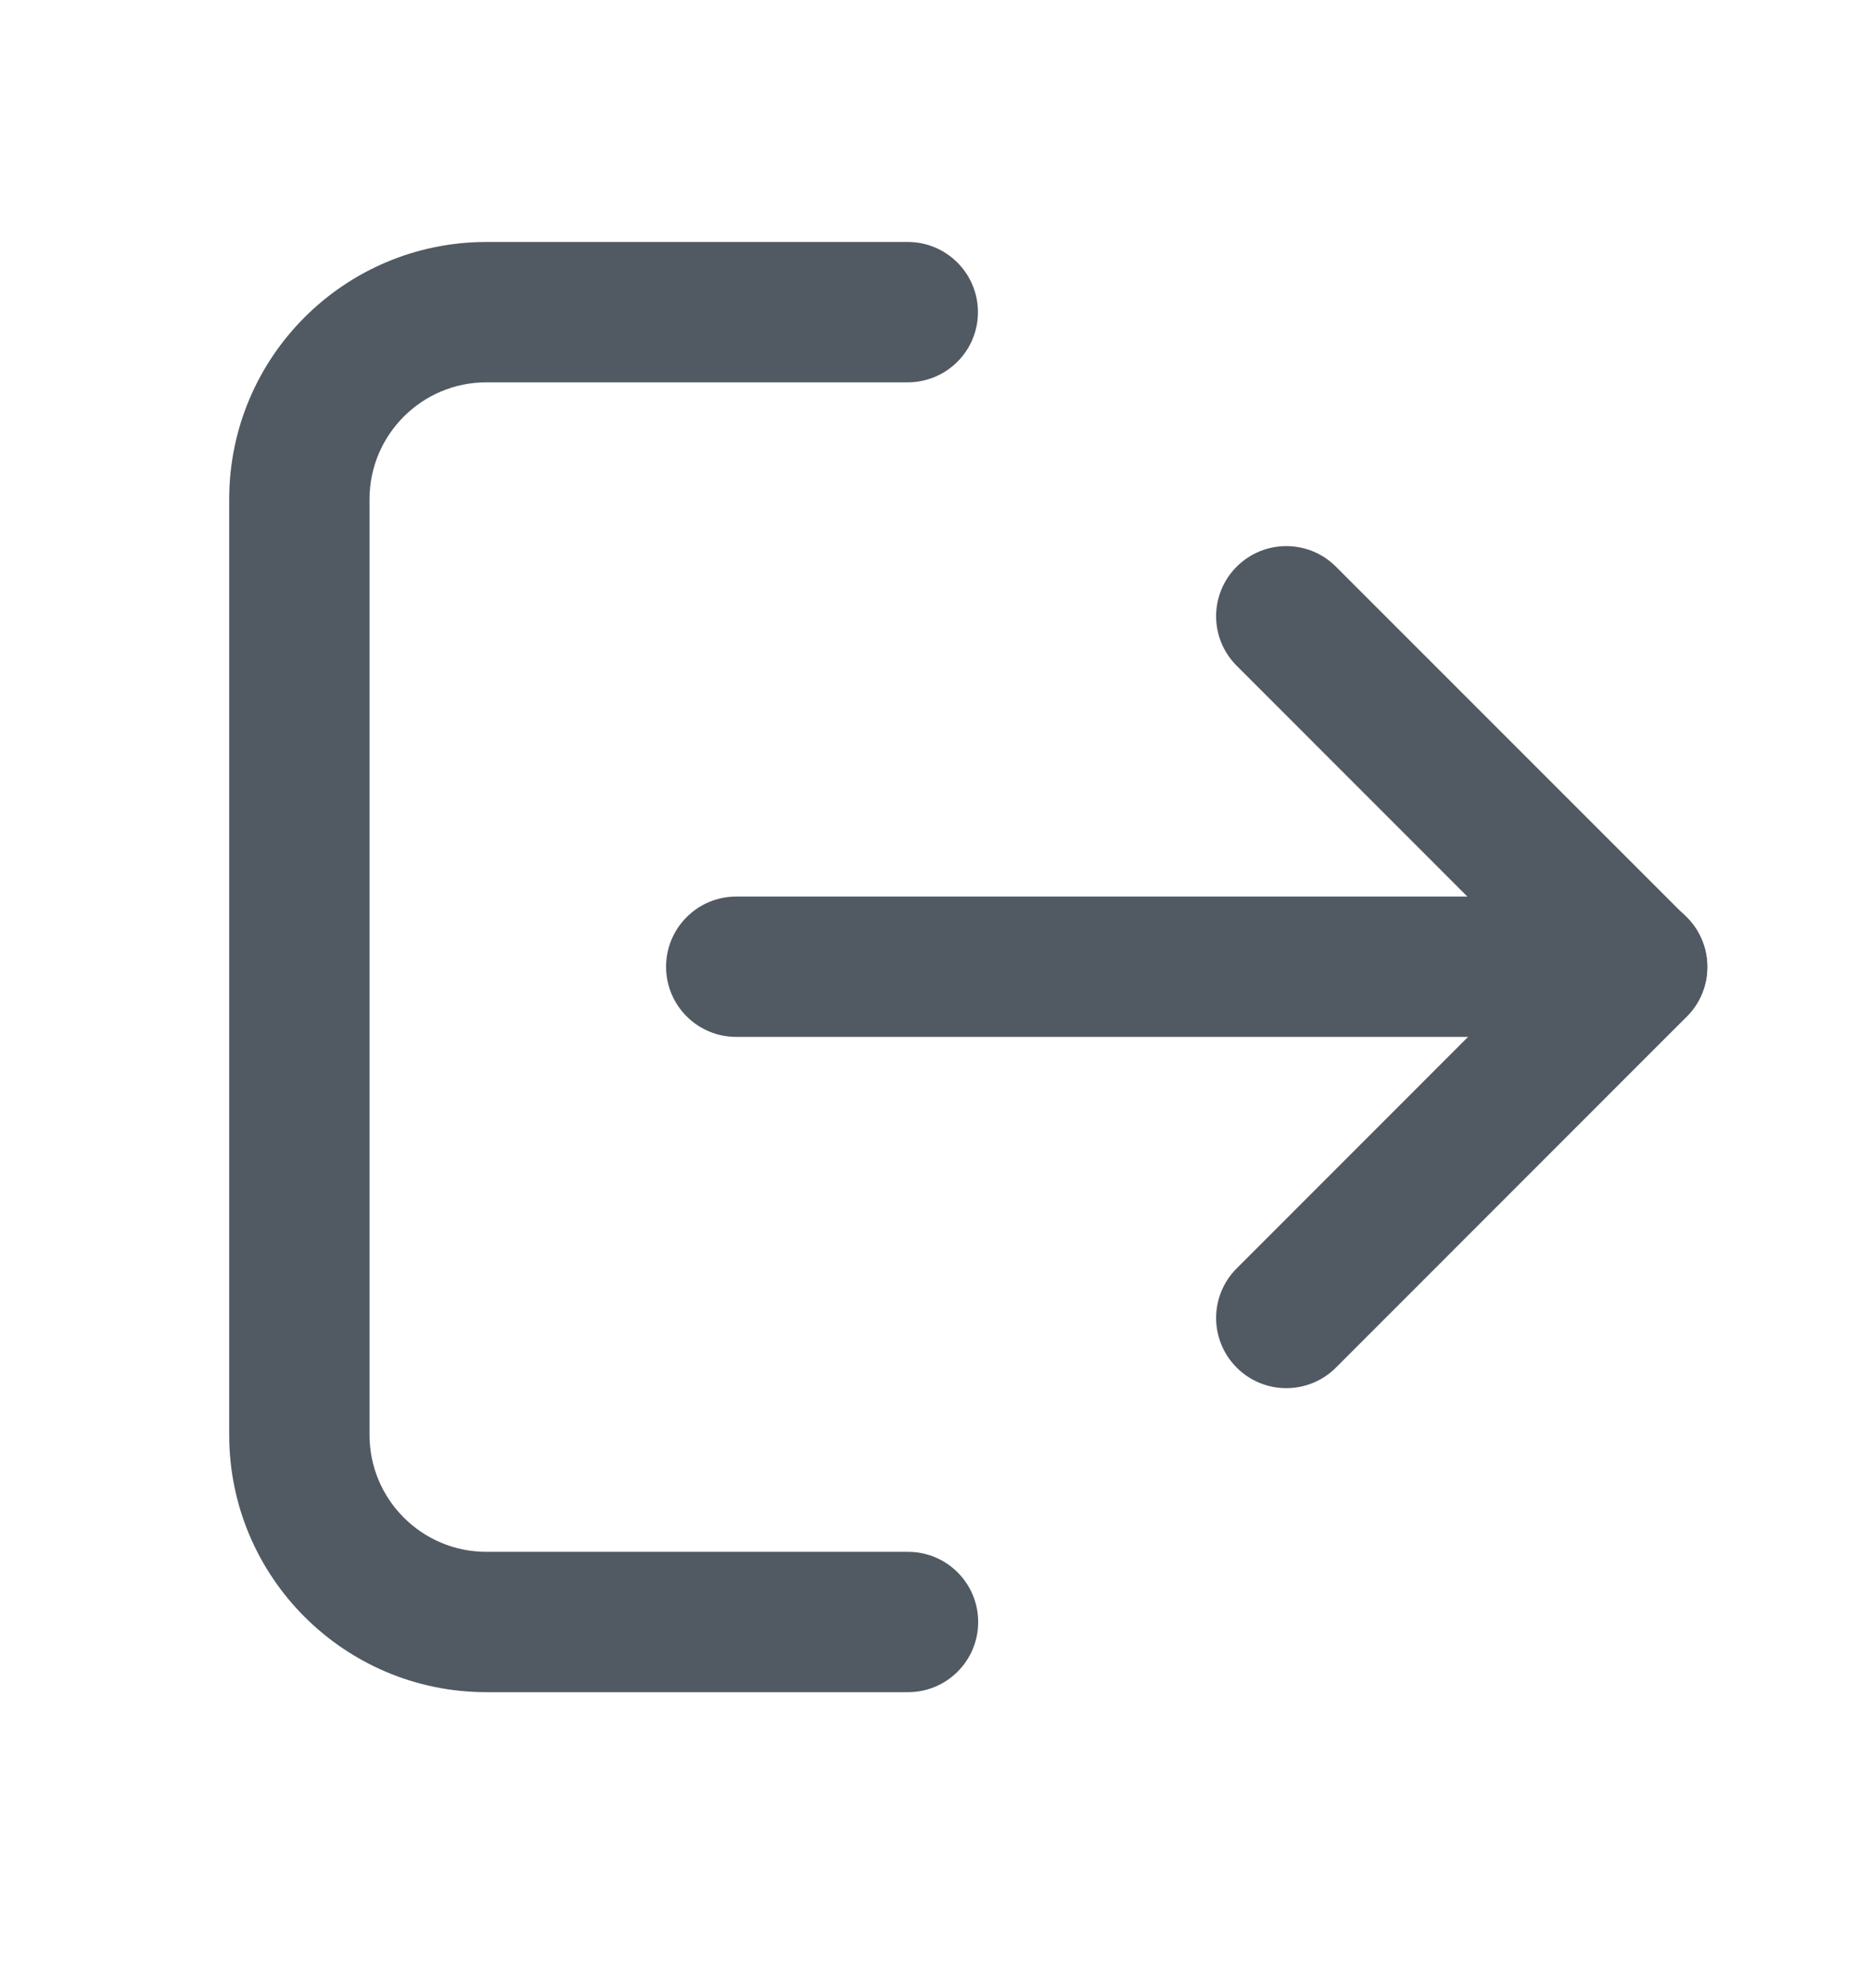<svg width="16" height="17" viewBox="0 0 16 17" fill="none" xmlns="http://www.w3.org/2000/svg">
<path d="M1.96 4.269C1.96 3.054 2.945 2.069 4.16 2.069H7.763C8.094 2.069 8.363 2.338 8.363 2.669C8.363 3.001 8.094 3.269 7.763 3.269H4.16C3.608 3.269 3.16 3.717 3.16 4.269V12.269C3.16 12.821 3.608 13.269 4.16 13.269H7.765C8.097 13.269 8.365 13.538 8.365 13.869C8.365 14.2 8.097 14.469 7.765 14.469H4.16C2.945 14.469 1.96 13.484 1.96 12.269V4.269Z" fill="#515A62"/>
<path d="M10.576 4.845C10.81 4.611 11.19 4.611 11.424 4.845L14.424 7.845C14.659 8.079 14.659 8.459 14.424 8.693L11.424 11.694C11.19 11.928 10.81 11.928 10.576 11.694C10.341 11.459 10.341 11.079 10.576 10.845L13.151 8.269L10.576 5.693C10.341 5.459 10.341 5.079 10.576 4.845Z" fill="#515A62"/>
<path d="M5.696 8.266C5.696 7.935 5.965 7.666 6.296 7.666L14 7.666C14.332 7.666 14.6 7.935 14.6 8.266C14.6 8.598 14.332 8.866 14 8.866L6.296 8.866C5.965 8.866 5.696 8.598 5.696 8.266Z" fill="#515A62"/>
</svg>
